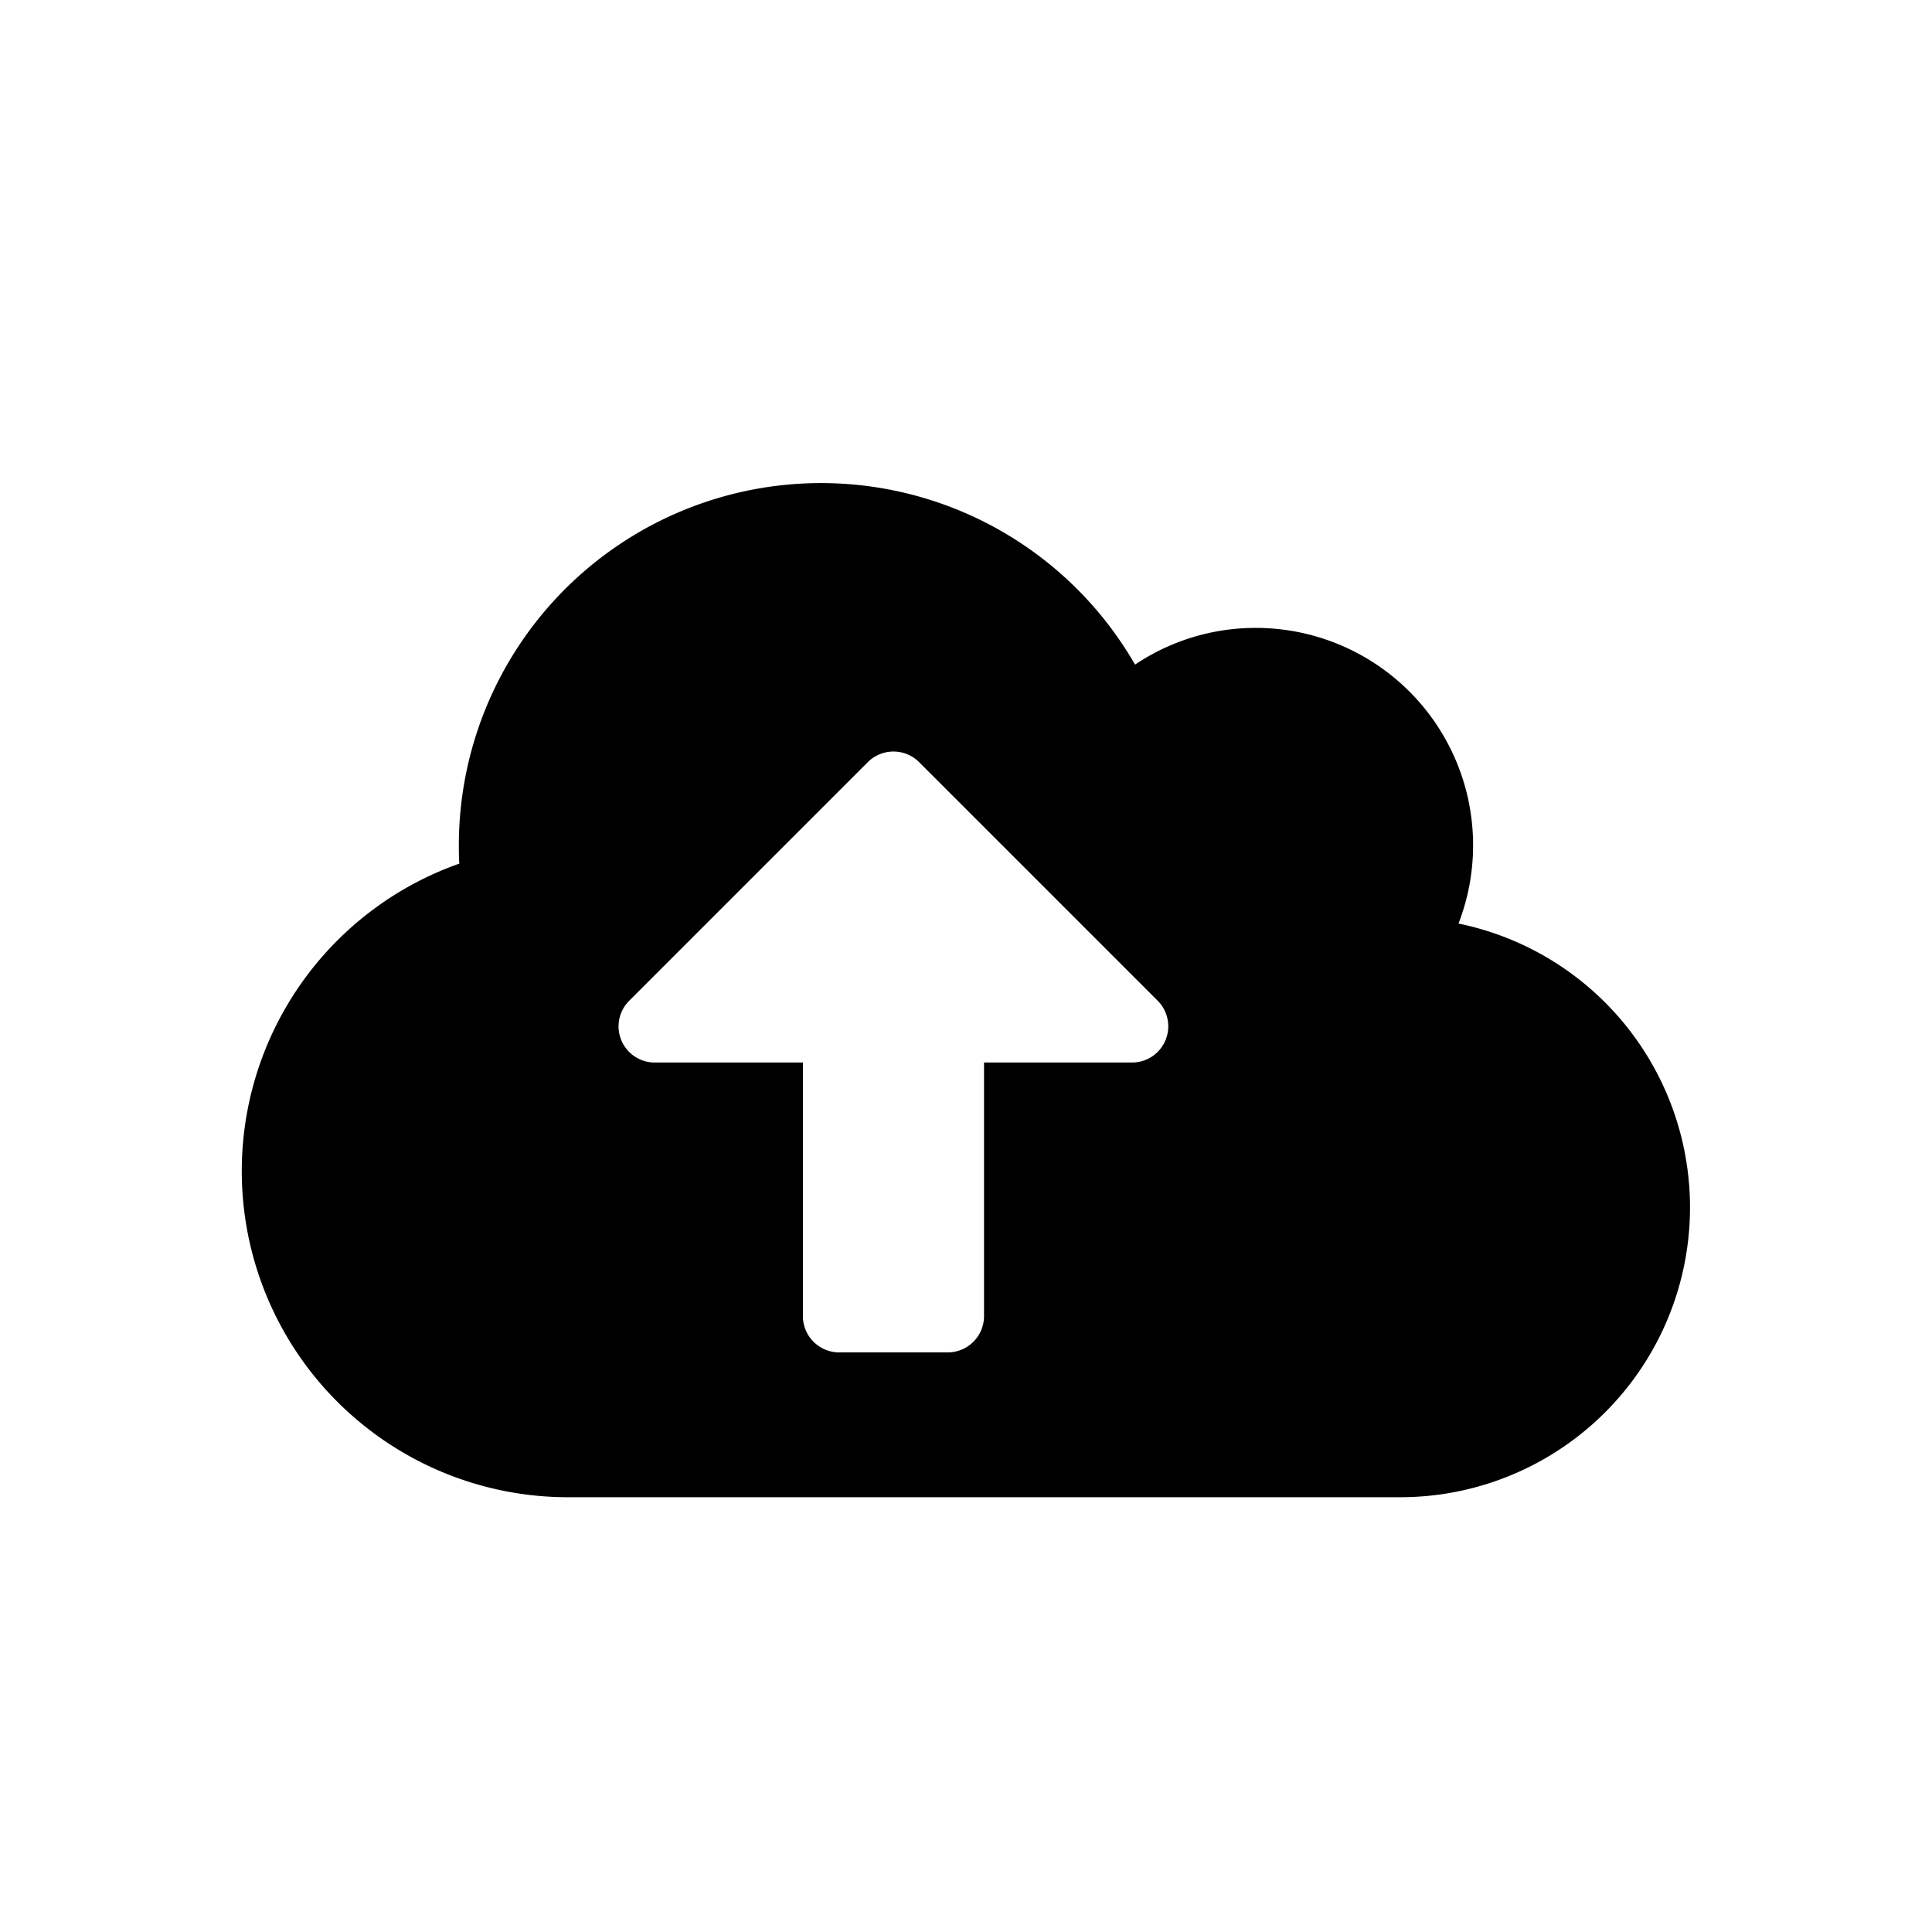 <svg id="Icon_Download" data-name="Icon / Download" xmlns="http://www.w3.org/2000/svg" width="24" height="24" viewBox="0 0 24 24">
  <path id="Icon_awesome-cloud-upload-alt" data-name="Icon awesome-cloud-upload-alt" d="M15.118,7.723A2.7,2.7,0,0,0,12.6,4.05a2.686,2.686,0,0,0-1.5.456A4.5,4.5,0,0,0,2.7,6.75c0,.076,0,.152.006.228A4.051,4.051,0,0,0,4.05,14.849H14.4a3.6,3.6,0,0,0,.72-7.126ZM11.063,9.449H9.224V12.6a.451.451,0,0,1-.45.45H7.424a.451.451,0,0,1-.45-.45V9.449H5.135a.449.449,0,0,1-.318-.768L7.781,5.717a.451.451,0,0,1,.636,0l2.964,2.964a.45.45,0,0,1-.318.768Z" transform="translate(3 3.75)"/>
  <rect id="Rectangle_2411" data-name="Rectangle 2411" width="24" height="24" fill="none"/>
</svg>
